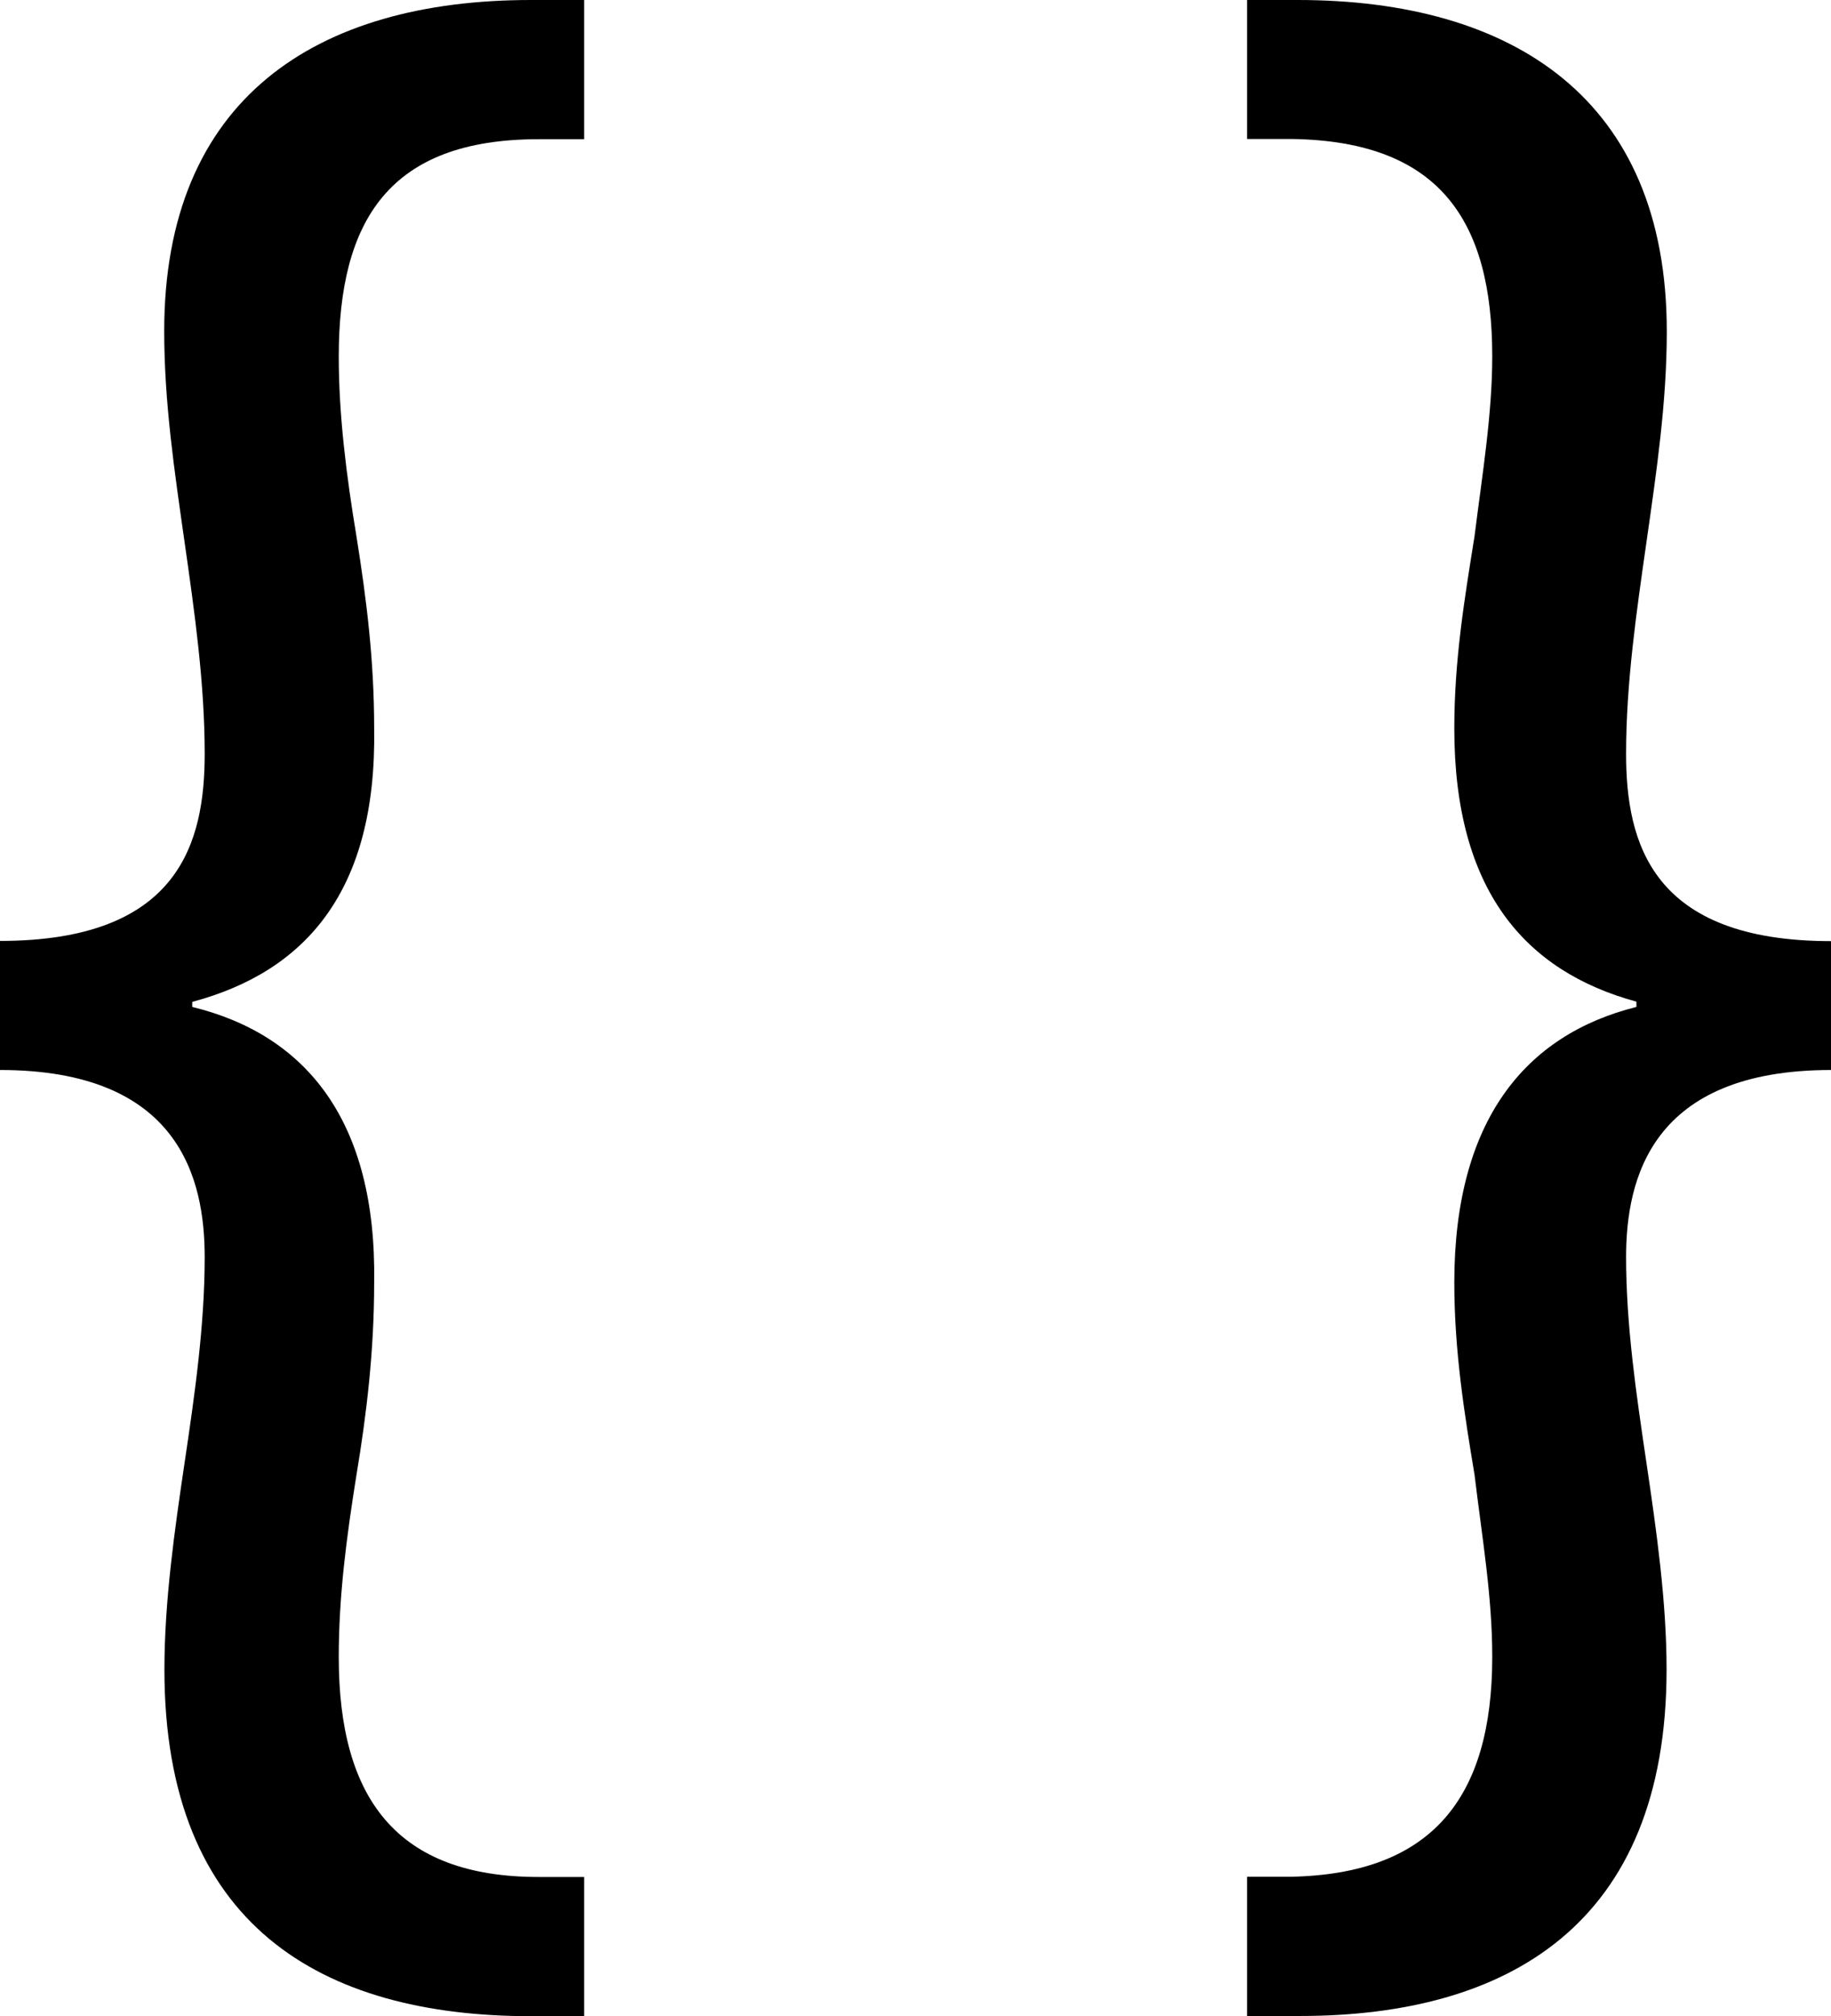 <?xml version="1.0" encoding="utf-8"?>
<!-- Generator: Adobe Illustrator 16.0.0, SVG Export Plug-In . SVG Version: 6.00 Build 0)  -->
<!DOCTYPE svg PUBLIC "-//W3C//DTD SVG 1.1//EN" "http://www.w3.org/Graphics/SVG/1.1/DTD/svg11.dtd">
<svg version="1.1" id="Layer_1" xmlns="http://www.w3.org/2000/svg" xmlns:xlink="http://www.w3.org/1999/xlink" x="0px" y="0px"
	 width="8.686px" height="9.559px" viewBox="0 0 8.686 9.559" enable-background="new 0 0 8.686 9.559" xml:space="preserve">
<g>
	<path d="M0,4.461c0.852,0,0.971-0.468,0.971-0.888c0-0.335-0.048-0.671-0.096-1.007s-0.096-0.66-0.096-0.996
		C0.779,0.468,1.499,0,2.519,0h0.252v0.66H2.555c-0.708,0-0.948,0.384-0.948,1.031c0,0.276,0.036,0.563,0.084,0.852
		c0.048,0.3,0.084,0.588,0.084,0.912c0.012,0.768-0.324,1.151-0.863,1.295v0.024c0.54,0.132,0.875,0.54,0.863,1.307
		c0,0.324-0.036,0.624-0.084,0.912c-0.048,0.3-0.084,0.576-0.084,0.863c0,0.672,0.276,1.043,0.948,1.043h0.216v0.66H2.519
		c-0.996,0-1.739-0.432-1.739-1.643c0-0.324,0.048-0.66,0.096-0.983S0.971,6.284,0.971,5.96c0-0.372-0.12-0.887-0.971-0.887V4.461z"
		/>
	<path d="M8.686,5.073c-0.852,0-0.972,0.516-0.972,0.887c0,0.324,0.048,0.648,0.096,0.972s0.096,0.66,0.096,0.983
		c0,1.211-0.755,1.643-1.739,1.643H5.916v-0.66H6.12c0.671-0.012,0.959-0.372,0.959-1.043c0-0.288-0.048-0.563-0.084-0.863
		C6.947,6.704,6.899,6.404,6.899,6.081c0-0.768,0.336-1.175,0.864-1.307V4.749C7.235,4.605,6.899,4.222,6.899,3.454
		c0-0.324,0.048-0.612,0.096-0.912c0.036-0.288,0.084-0.576,0.084-0.852c0-0.647-0.252-1.02-0.948-1.031H5.916V0h0.24
		c1.02,0,1.751,0.468,1.751,1.571c0,0.336-0.048,0.66-0.096,0.996S7.714,3.238,7.714,3.574c0,0.42,0.12,0.888,0.972,0.888V5.073z"/>
</g>
</svg>
